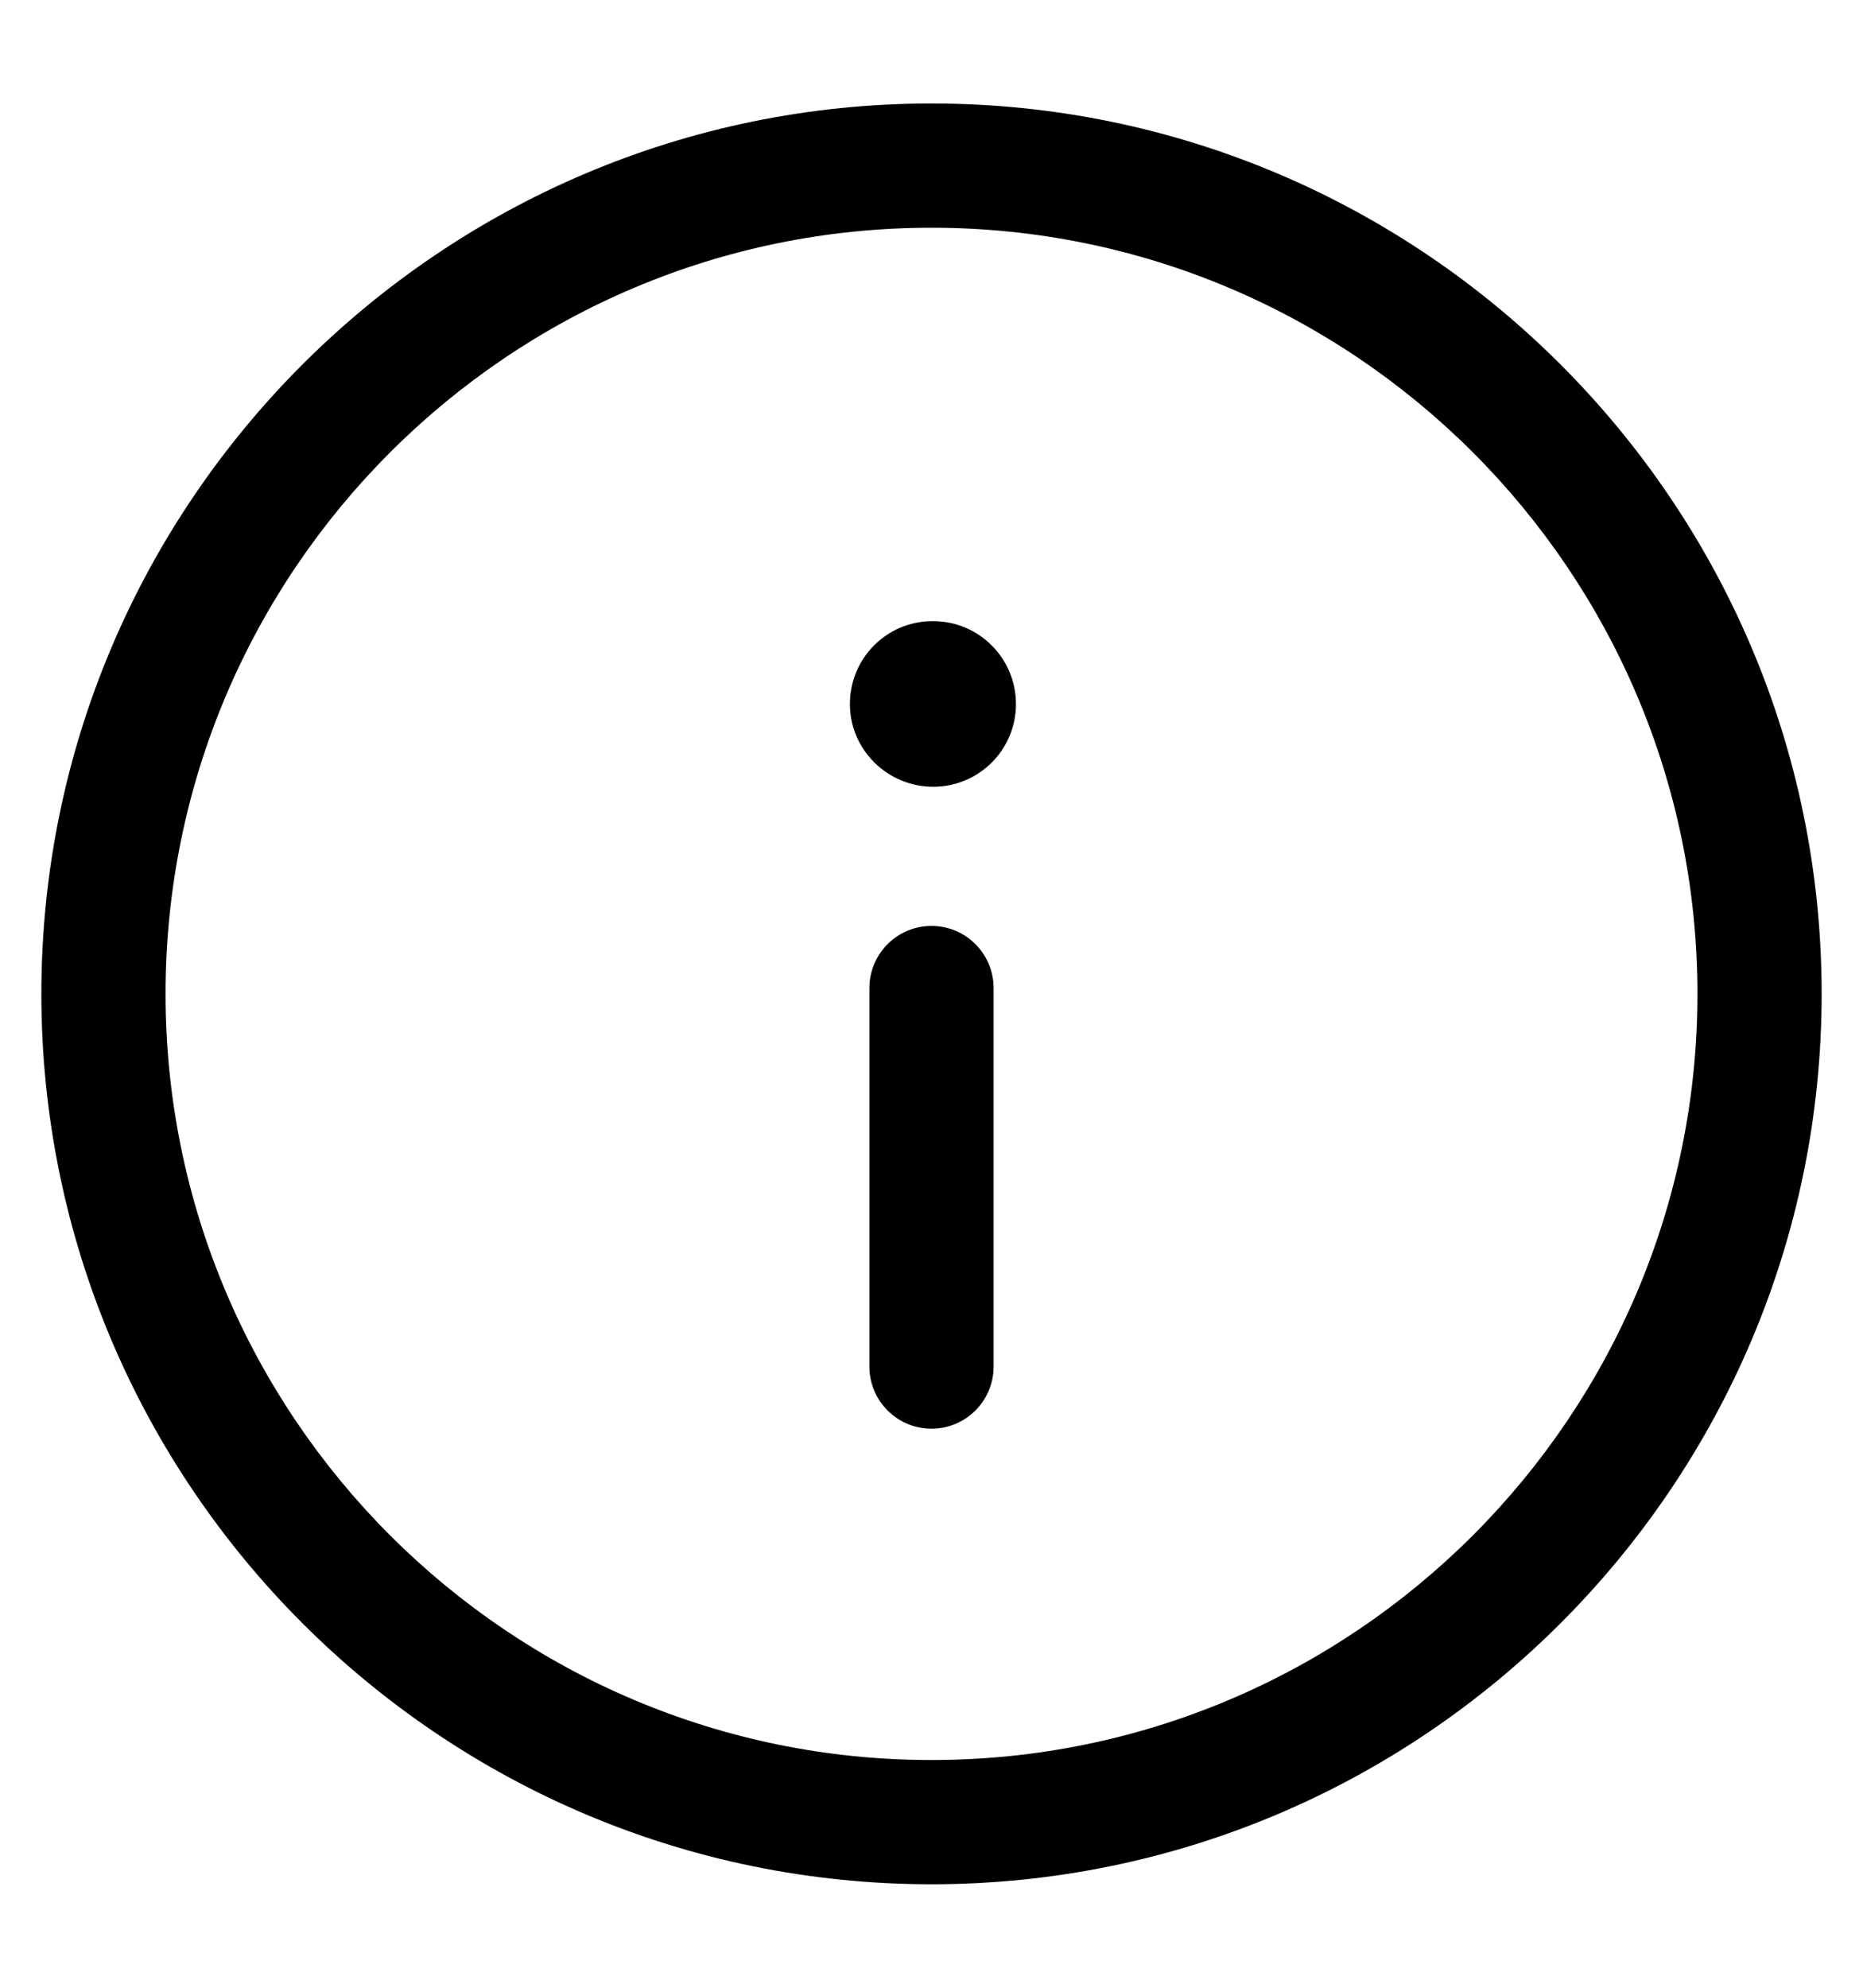 <svg width="15" height="16" viewBox="0 0 15 16" fill="inherint" xmlns="http://www.w3.org/2000/svg">
    <path d="M7.5 15.167C3.548 15.167 0.333 11.952 0.333 8C0.333 4.048 3.548 0.833 7.5 0.833C11.452 0.833 14.667 4.048 14.667 8C14.667 11.952 11.452 15.167 7.5 15.167ZM7.5 1.833C4.099 1.833 1.333 4.599 1.333 8C1.333 11.401 4.099 14.167 7.5 14.167C10.901 14.167 13.667 11.401 13.667 8C13.667 4.599 10.901 1.833 7.5 1.833ZM8 11V7.953C8 7.677 7.776 7.453 7.5 7.453C7.224 7.453 7 7.677 7 7.953V11C7 11.276 7.224 11.5 7.5 11.5C7.776 11.5 8 11.276 8 11ZM8.18 5.667C8.18 5.299 7.882 5 7.514 5H7.507C7.139 5 6.843 5.299 6.843 5.667C6.843 6.035 7.146 6.333 7.514 6.333C7.882 6.333 8.18 6.035 8.18 5.667Z" fill="inherint"></path>
</svg>